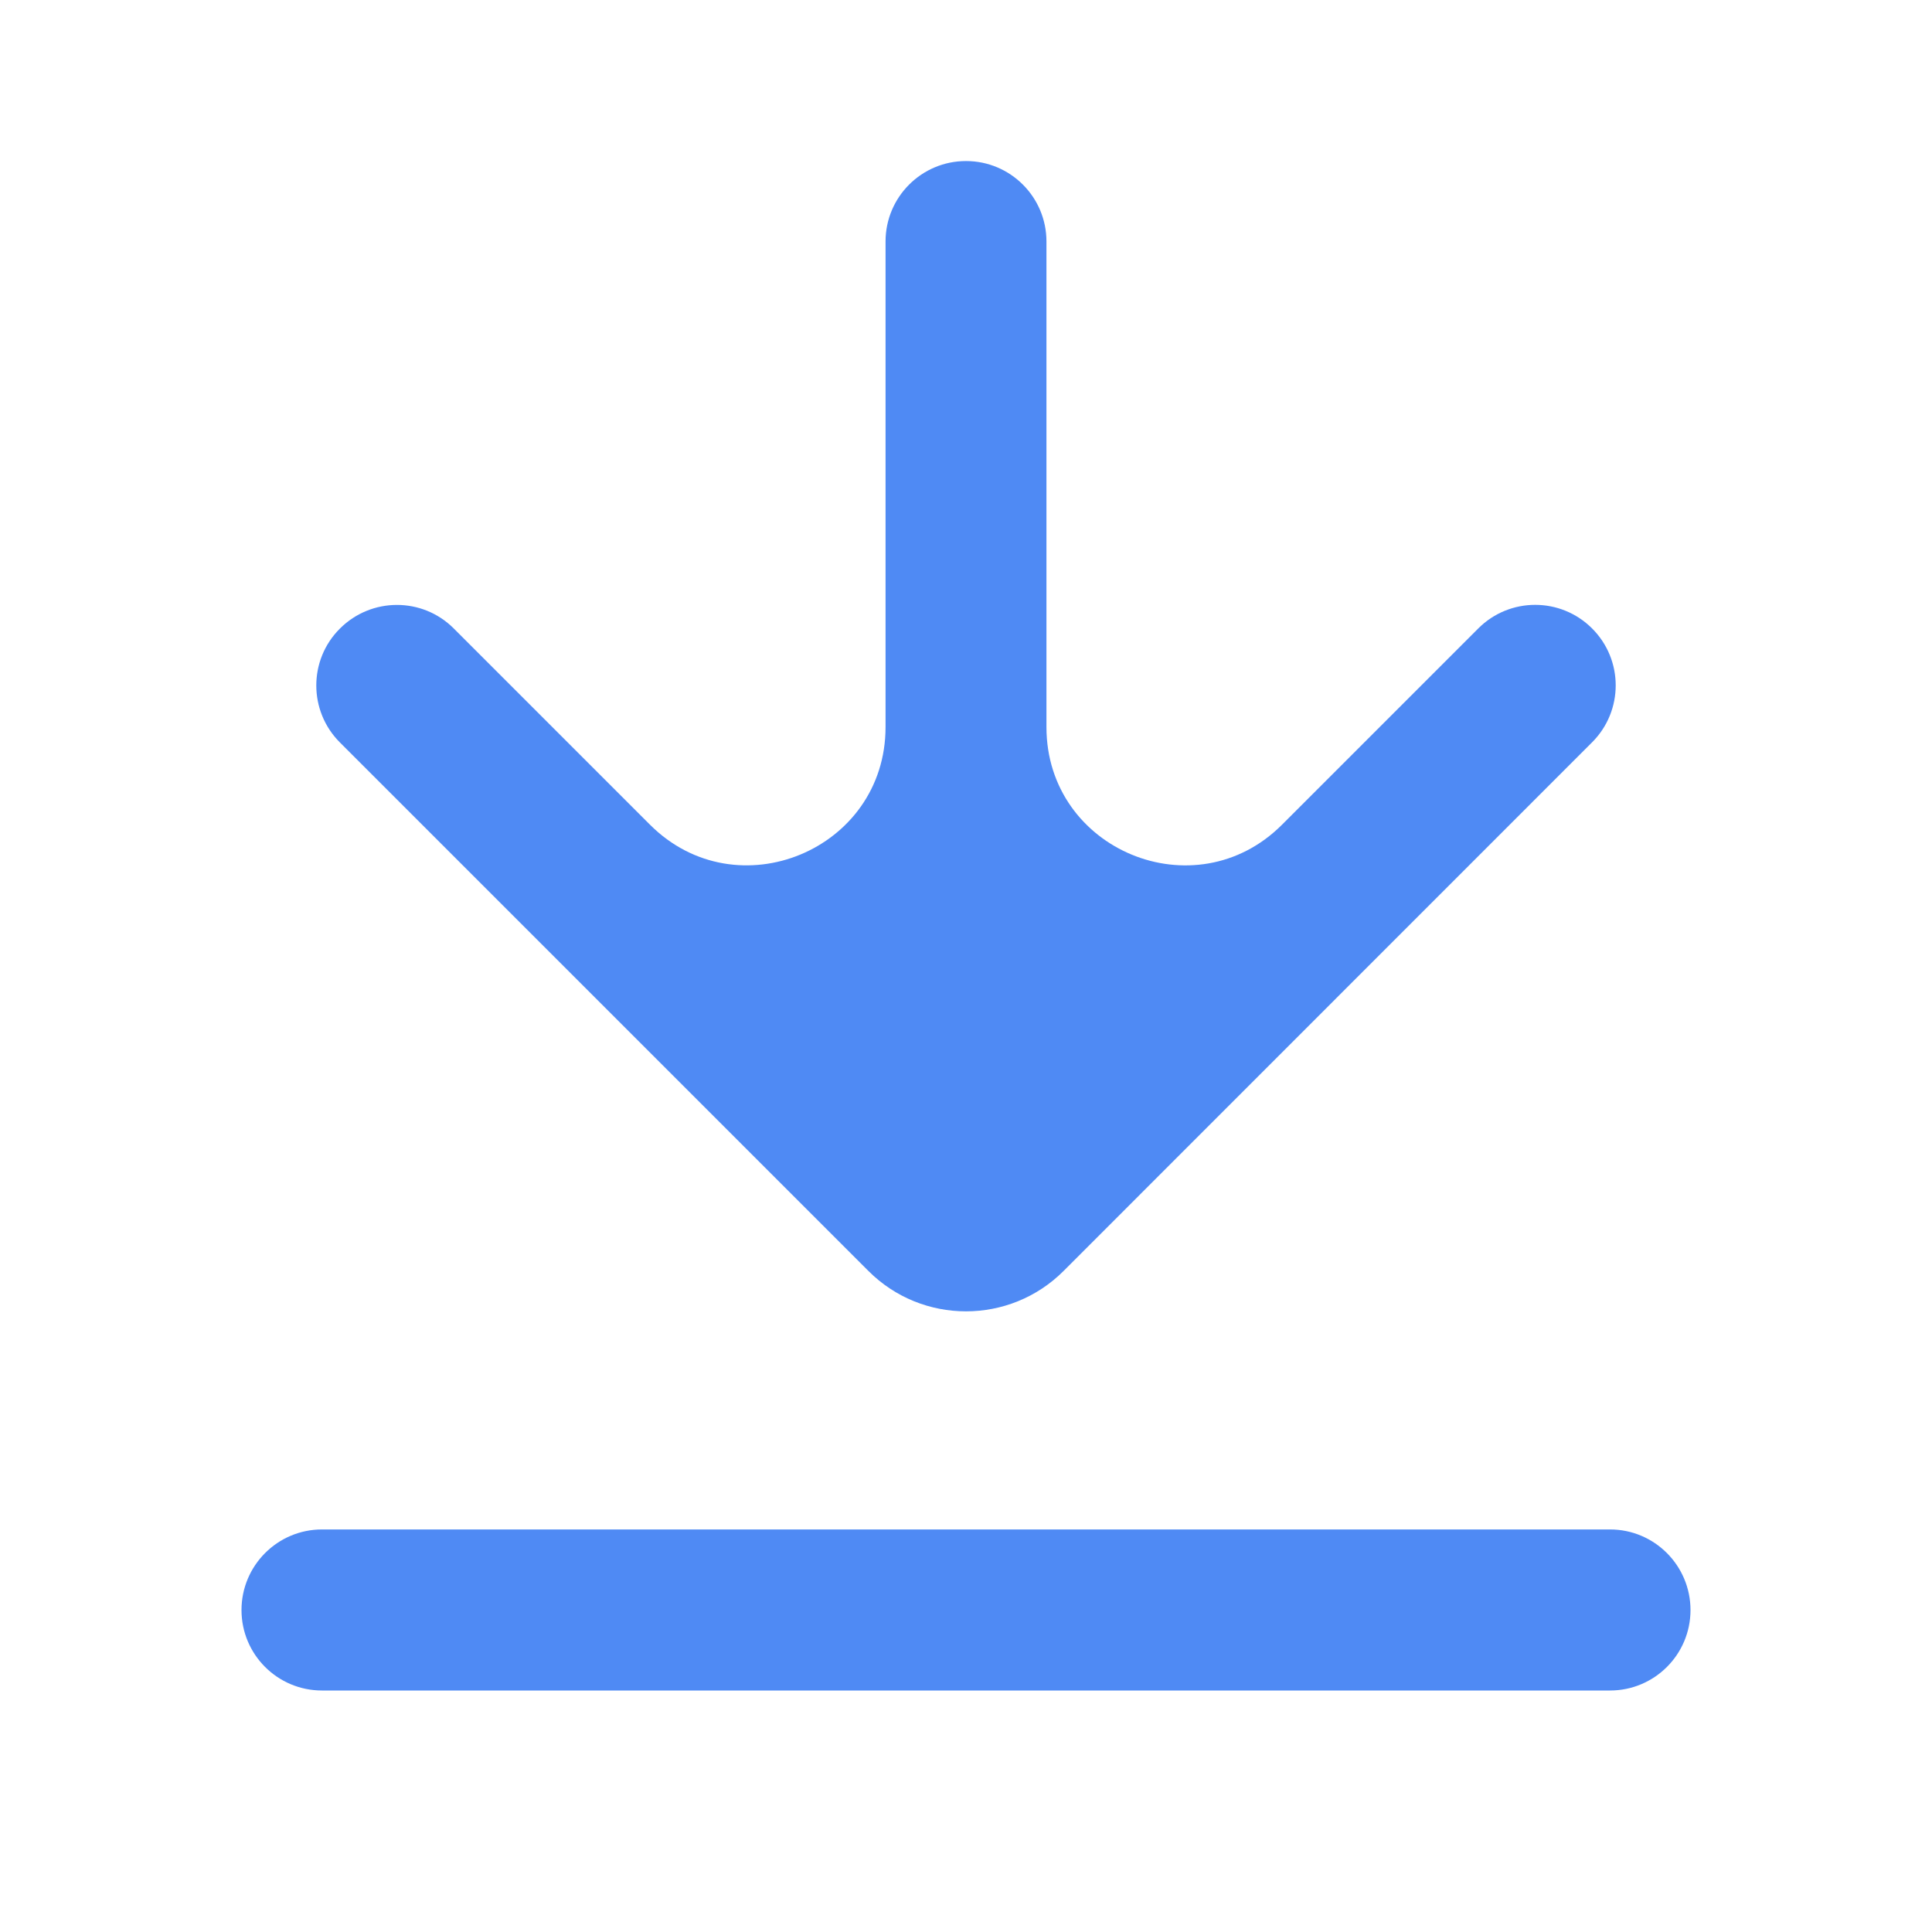 <svg width="14" height="14" viewBox="0 0 14 14" fill="none" xmlns="http://www.w3.org/2000/svg">
<path d="M1.75 11.667C1.75 11.345 2.011 11.083 2.333 11.083H11.667C11.989 11.083 12.25 11.345 12.25 11.667C12.25 11.989 11.989 12.25 11.667 12.25H2.333C2.011 12.25 1.75 11.989 1.75 11.667ZM7.583 5.269C7.583 6.16 8.661 6.606 9.29 5.976L10.712 4.554C10.94 4.326 11.309 4.326 11.537 4.554C11.765 4.782 11.765 5.151 11.537 5.379L7.707 9.21C7.317 9.6 6.683 9.6 6.293 9.21L2.463 5.38C2.235 5.152 2.235 4.782 2.463 4.555C2.691 4.327 3.06 4.326 3.288 4.554L4.71 5.976C5.34 6.606 6.417 6.159 6.417 5.269V1.75C6.417 1.428 6.678 1.167 7 1.167C7.322 1.167 7.583 1.428 7.583 1.75V5.269Z" fill="#4F8AF4"/>
</svg>
